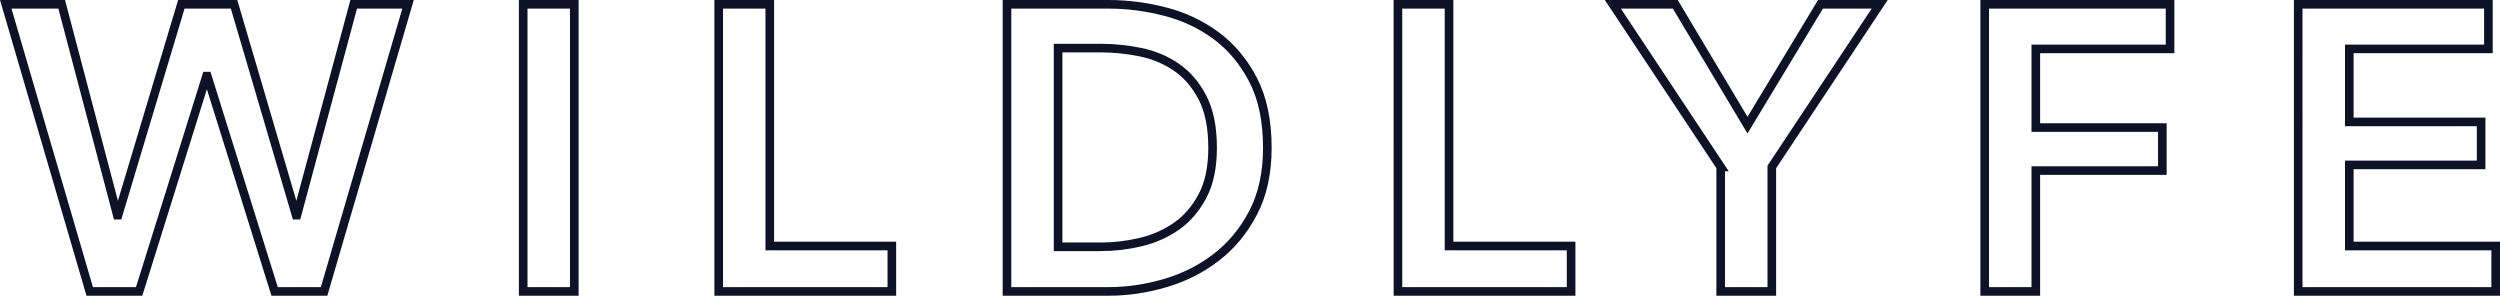 <?xml version="1.0" encoding="utf-8"?>
<!-- Generator: Adobe Illustrator 23.0.2, SVG Export Plug-In . SVG Version: 6.00 Build 0)  -->
<svg version="1.1" id="Layer_1" xmlns="http://www.w3.org/2000/svg" xmlns:xlink="http://www.w3.org/1999/xlink" x="0px" y="0px"
	 viewBox="0 0 1160.79 137.31" style="enable-background:new 0 0 1160.79 137.31;" xml:space="preserve">
<style type="text/css">
	.st0{fill:none;stroke:#0E1226;stroke-width:4;stroke-miterlimit:10;}
</style>
<g>
	<path class="st0" d="M2.67,2h25.98l25.8,97.91h0.38L84.2,2h24.48l28.81,97.91h0.38L164.23,2h25.23l-38.98,133.31h-22.97
		L96.25,35.33h-0.38l-31.26,99.98H41.65L2.67,2z"/>
	<path class="st0" d="M242.93,2h23.73v133.31h-23.73L242.93,2L242.93,2z"/>
	<path class="st0" d="M357.42,2v112.22h56.68v21.09h-80.4V2H357.42z"/>
	<path class="st0" d="M467.56,2h47.26c8.66,0,17.38,1.13,26.17,3.39c8.78,2.26,16.69,6,23.72,11.2
		c7.03,5.21,12.74,12.05,17.14,20.52c4.39,8.47,6.59,18.99,6.59,31.54c0,11.67-2.2,21.72-6.59,30.13
		c-4.4,8.41-10.11,15.32-17.14,20.71c-7.03,5.4-14.94,9.39-23.72,11.96c-8.79,2.57-17.51,3.86-26.17,3.86h-47.26V2z M511.06,114.6
		c6.15,0,12.3-0.72,18.45-2.17c6.15-1.44,11.7-3.89,16.66-7.34c4.96-3.45,9.01-8.13,12.15-14.03s4.71-13.37,4.71-22.41
		c0-9.54-1.57-17.32-4.71-23.35s-7.19-10.73-12.15-14.12s-10.52-5.71-16.66-6.97c-6.15-1.25-12.3-1.88-18.45-1.88h-19.77v92.26
		h19.77V114.6z"/>
	<path class="st0" d="M649.08,2h23.73v112.22h56.68v21.09h-80.4L649.08,2L649.08,2z"/>
	<path class="st0" d="M798.96,77.51L748.87,2h29l33.52,56.11L845.28,2h27.49l-50.09,75.51v57.81h-23.73V77.51H798.96z"/>
	<path class="st0" d="M921.54,2h86.05v20.71h-62.33v36.53h58.75V79.2h-58.75v56.11h-23.73V2H921.54z"/>
	<path class="st0" d="M1067.09,2h88.31v20.71h-64.58V56.6h61.2v19.96h-61.2v37.66h67.97v21.09h-91.7V2z"/>
</g>
</svg>
